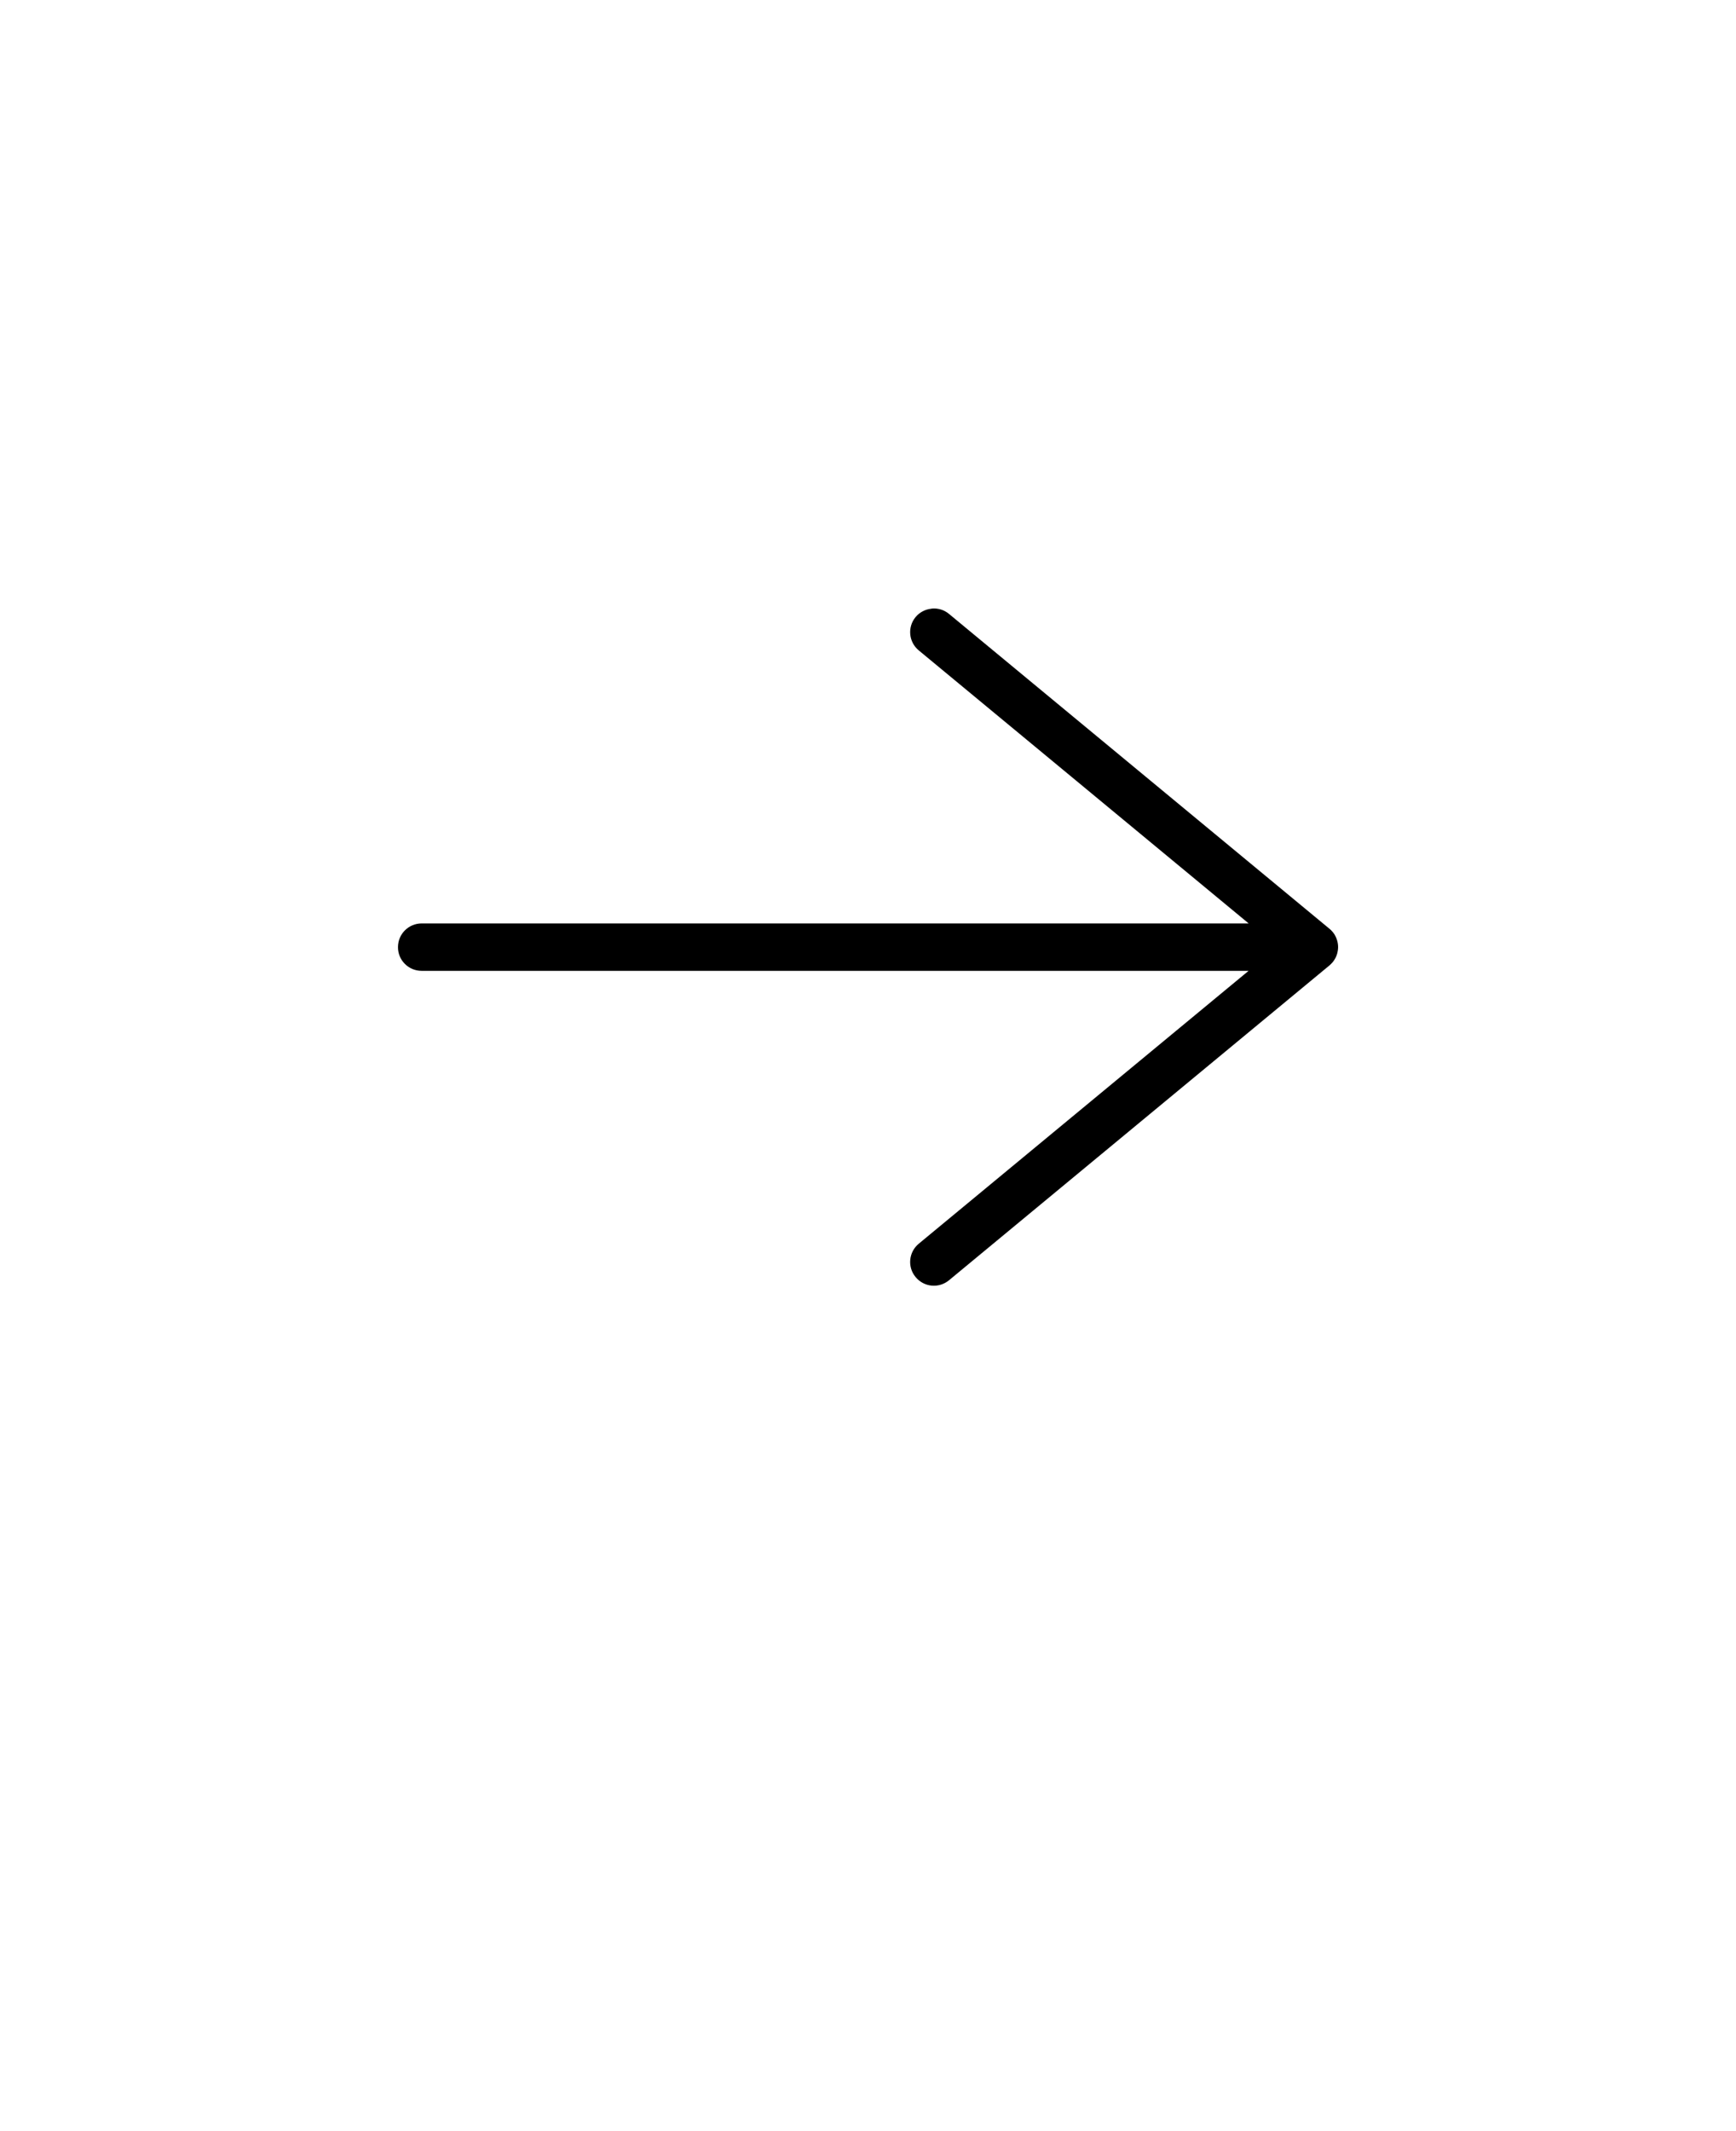 <svg xmlns="http://www.w3.org/2000/svg" version="1.1" viewBox="-5.0 -10.0 110.0 135.0">
 <path d="m54.027 28.559c-0.395 0.035-0.758 0.227-1.012 0.531-0.527 0.637-0.438 1.582 0.199 2.109l20.906 17.297h-52.406c-0.828 0.004-1.496 0.672-1.496 1.5-0.004 0.398 0.152 0.781 0.434 1.062 0.281 0.285 0.664 0.441 1.062 0.441h52.402l-20.898 17.285-0.004 0.004c-0.637 0.527-0.727 1.473-0.199 2.109 0.254 0.309 0.617 0.504 1.012 0.543 0.398 0.039 0.793-0.082 1.102-0.336l24.117-19.953h-0.004c0.004 0 0.004-0.004 0.008-0.004 0.062-0.055 0.121-0.113 0.176-0.176 0.004-0.008 0.008-0.012 0.012-0.016 0.004-0.004 0.004-0.004 0.008-0.004 0.016-0.02 0.027-0.039 0.043-0.059 0.02-0.027 0.039-0.055 0.059-0.086s0.039-0.066 0.059-0.098l0.047-0.094c0.012-0.031 0.023-0.062 0.035-0.09 0.004-0.008 0.004-0.016 0.008-0.02v-0.004c0.012-0.027 0.02-0.059 0.031-0.09 0.008-0.035 0.016-0.066 0.023-0.102s0.016-0.07 0.02-0.105c0.008-0.035 0.012-0.074 0.012-0.113 0.004-0.031 0.004-0.066 0.004-0.098 0-0.035 0-0.07-0.004-0.105 0-0.035-0.004-0.074-0.012-0.109-0.004-0.035-0.012-0.07-0.02-0.105-0.008-0.035-0.02-0.07-0.027-0.105-0.012-0.035-0.023-0.066-0.035-0.102-0.012-0.031-0.023-0.059-0.035-0.09l-0.047-0.094c-0.008-0.016-0.016-0.031-0.023-0.043-0.012-0.023-0.023-0.043-0.035-0.062-0.016-0.023-0.035-0.051-0.055-0.074-0.016-0.023-0.031-0.047-0.047-0.066-0.004-0.004-0.012-0.008-0.016-0.012-0.055-0.07-0.117-0.133-0.188-0.188l-24.117-19.953c-0.305-0.254-0.703-0.371-1.098-0.332z"/>
</svg>